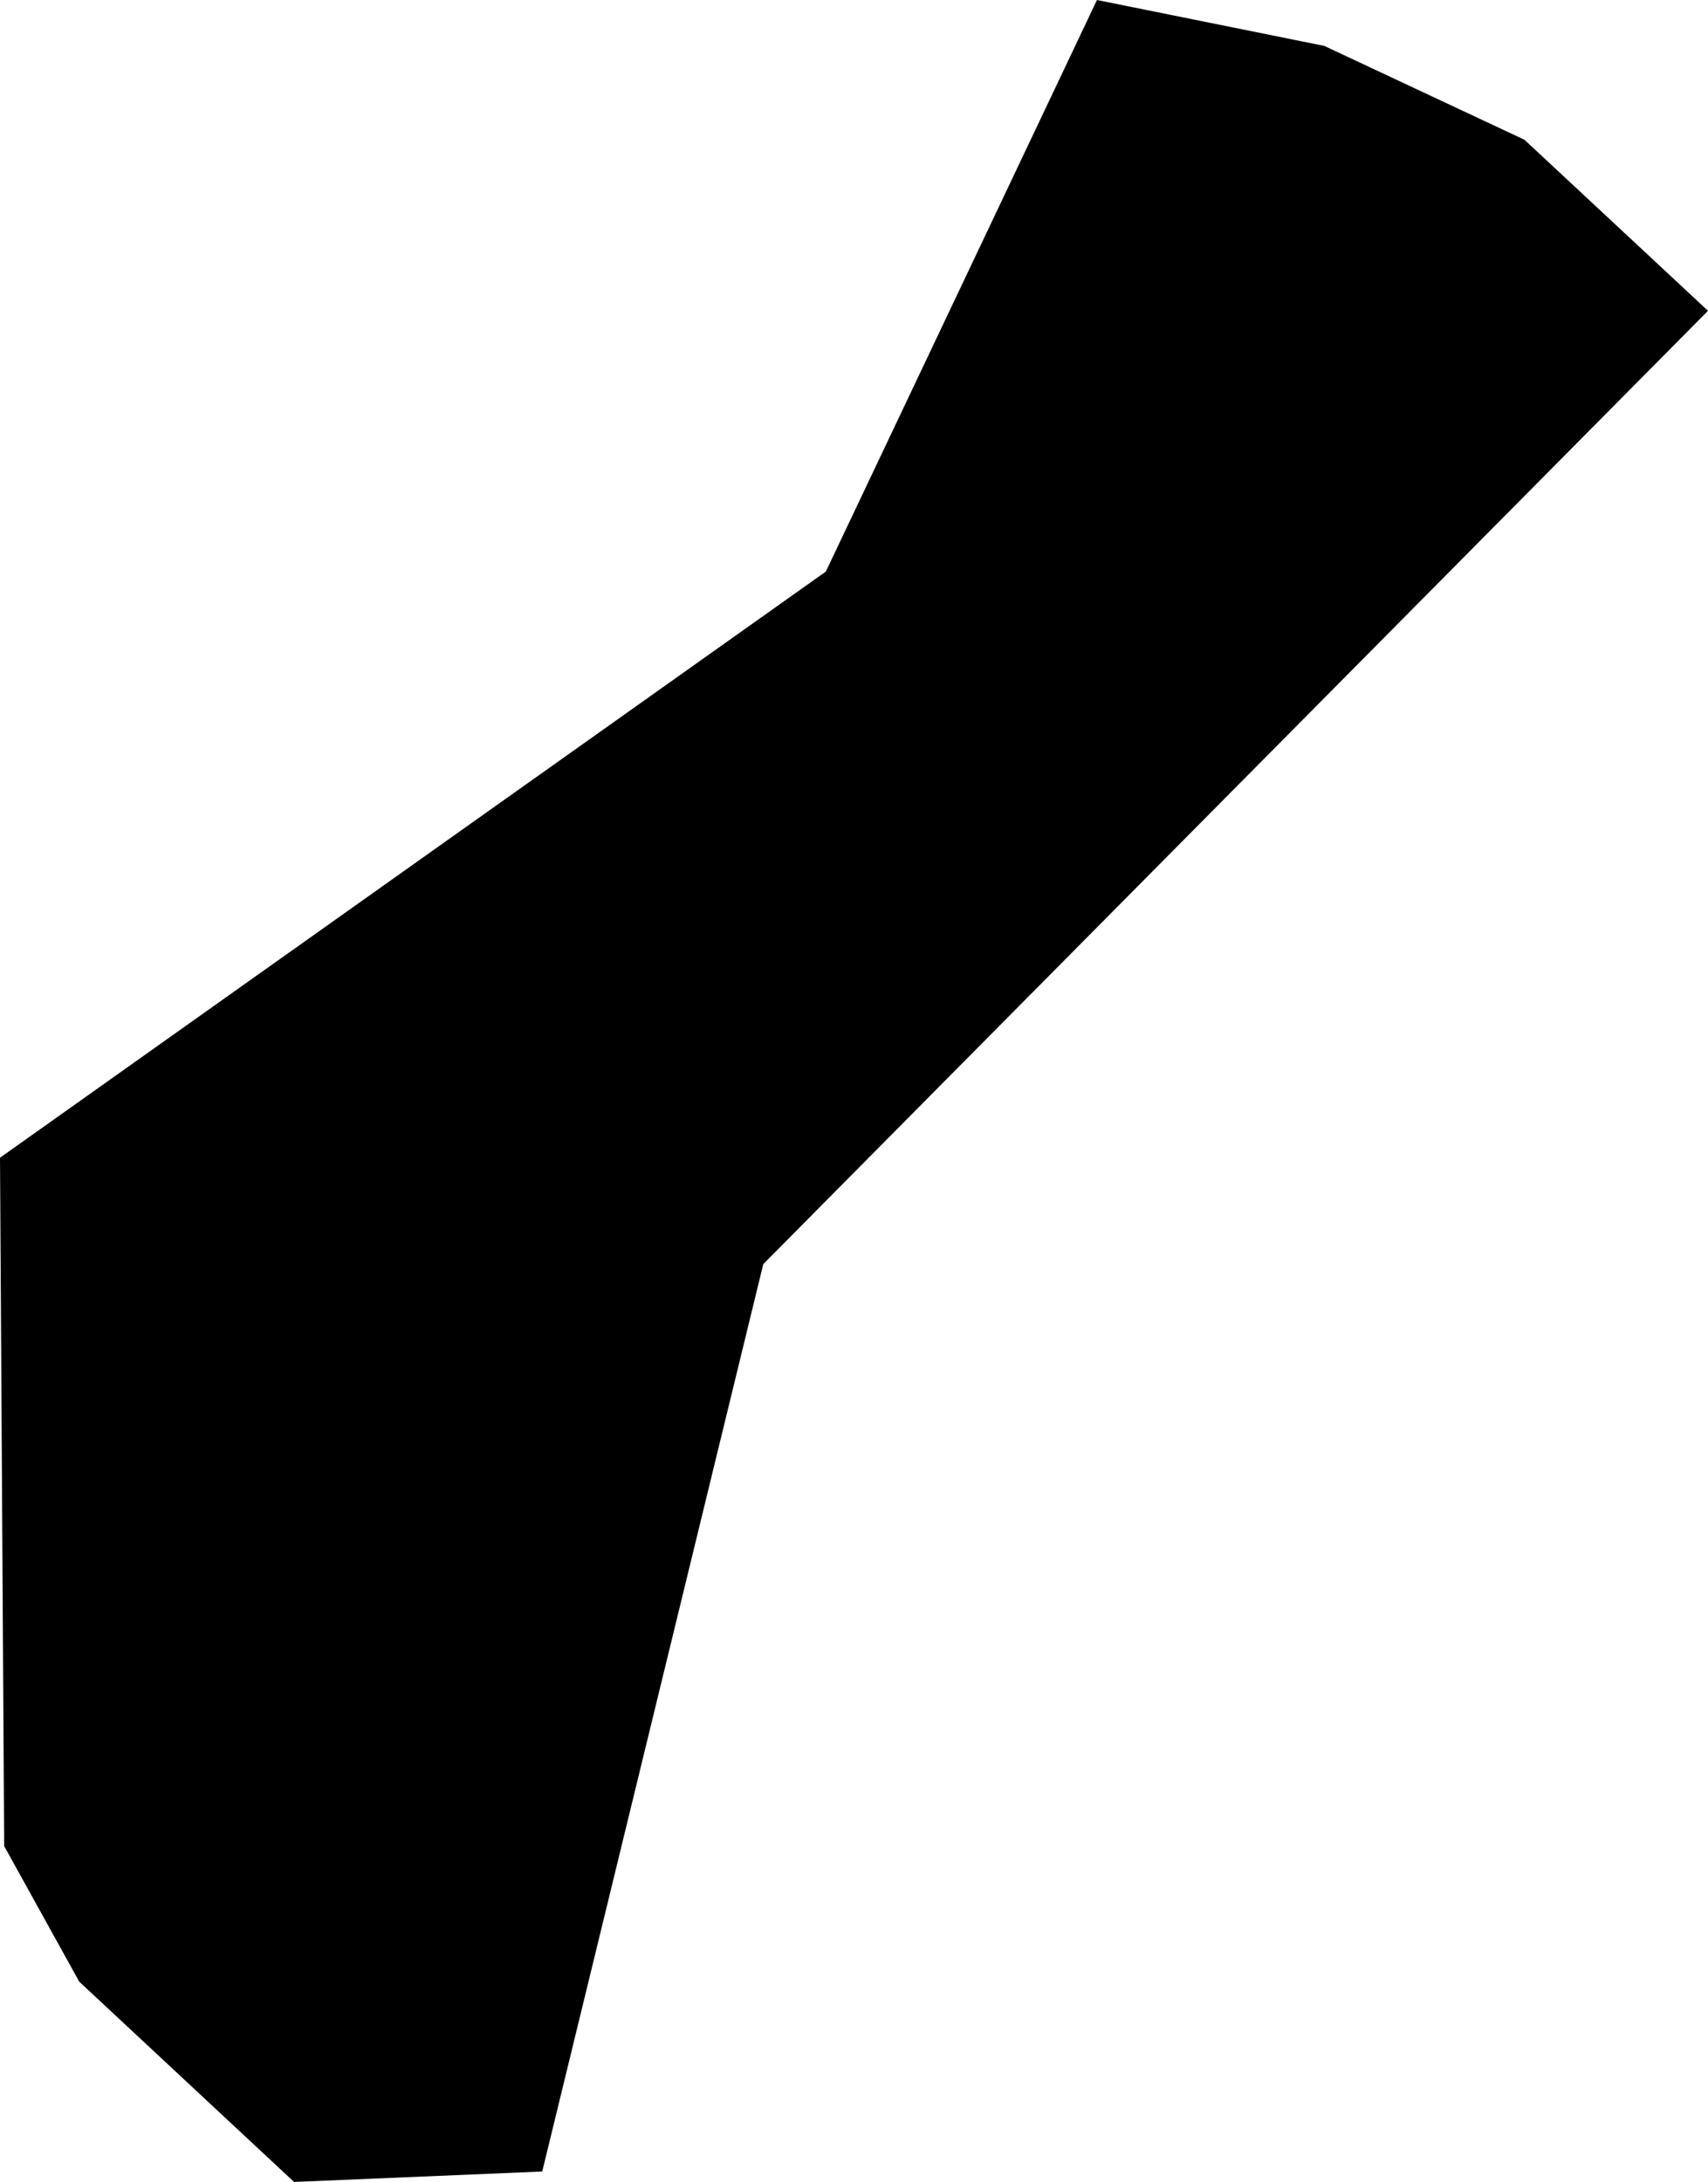 <svg xmlns="http://www.w3.org/2000/svg" xmlns:ev="http://www.w3.org/2001/xml-events" xmlns:xlink="http://www.w3.org/1999/xlink" baseProfile="full" height="1.046" version="1.1" viewBox="881.656 424.328 0.819 1.046" width="0.819">
	<defs/>
	<path class="land" d="M 881.916,425.369 L 881.797,425.374 L 881.694,425.278 L 881.658,425.213 L 881.656,424.883 L 882.052,424.602 L 882.182,424.328 L 882.291,424.35 L 882.387,424.395 L 882.475,424.477 L 882.022,424.934 L 881.916,425.369" id="GU" title="Guam"/>
</svg>
